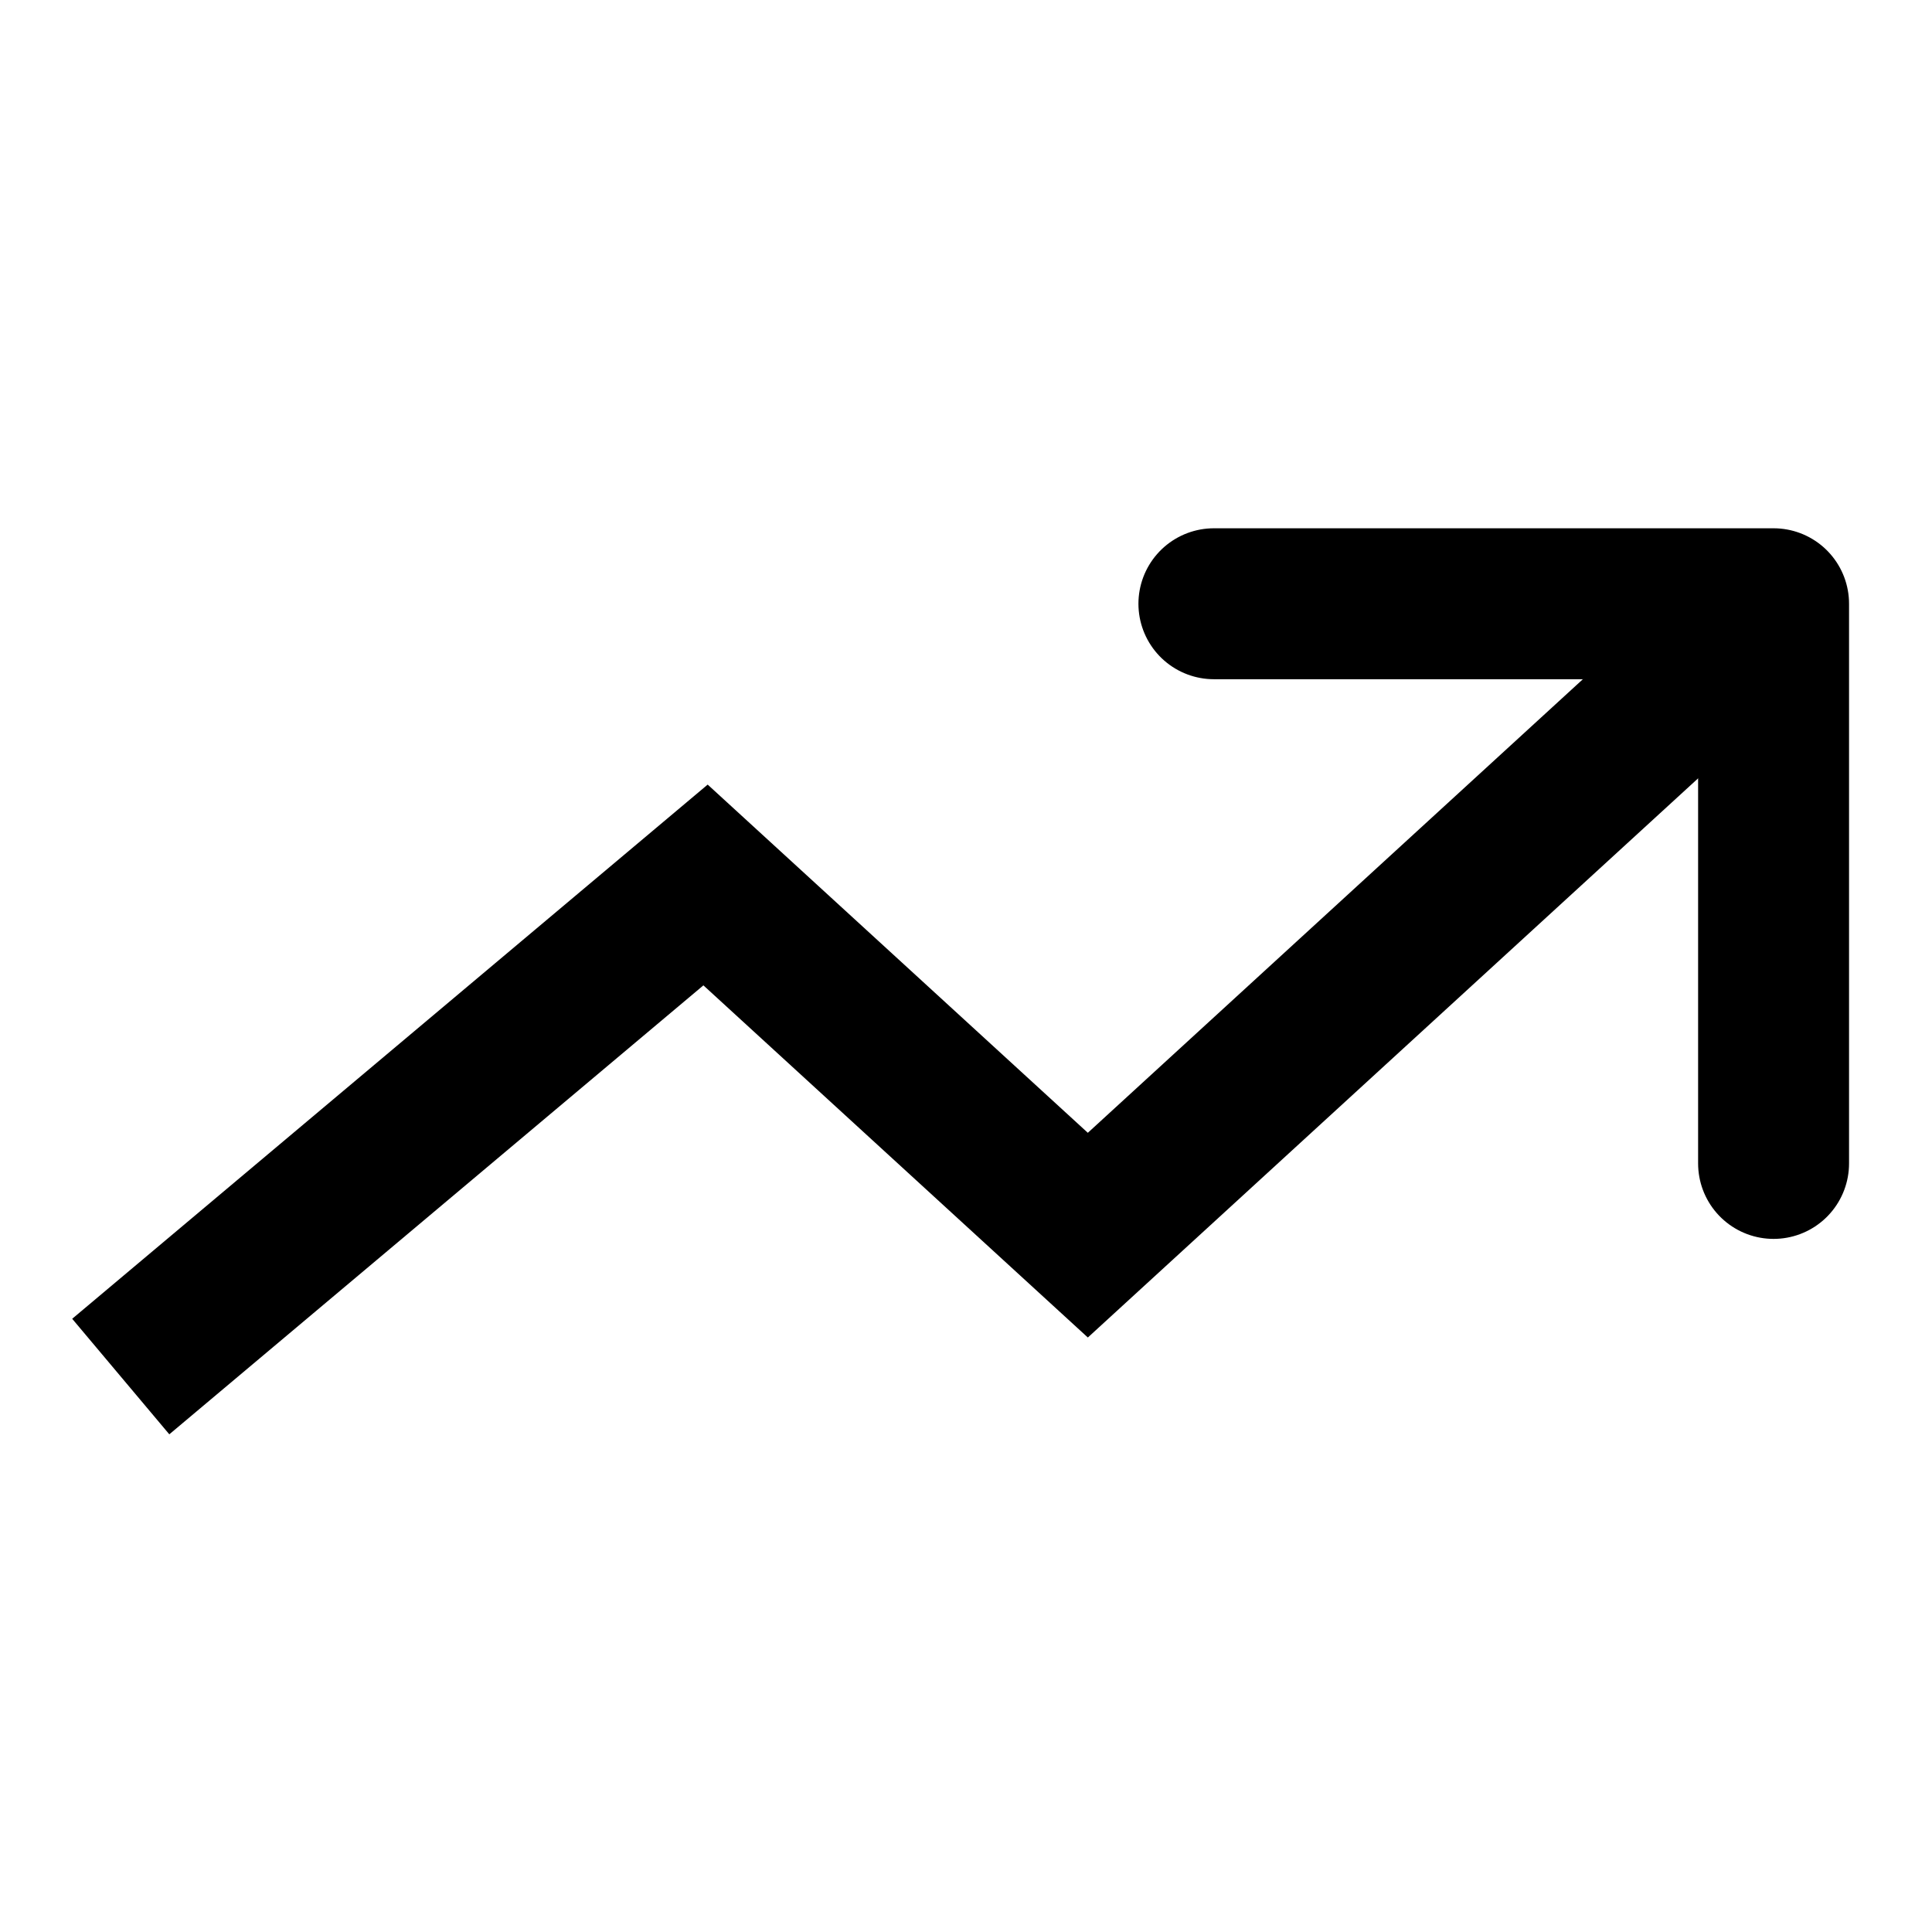 <svg xmlns="http://www.w3.org/2000/svg" width="16" height="16" viewBox="0 0 16 16"><defs><style>.a,.b,.c{fill:none;}.b,.c{stroke:#000;stroke-width:1.25px;}.c{stroke-linecap:round;stroke-linejoin:round;}</style></defs><rect class="a" width="16" height="16"/><path class="b" d="M.174,10.558,5.017,6.487l3.166,2.9,5.48-5.021" transform="translate(0.826 0.842)"/><path class="c" d="M8.75,1.75h4.635V6.385" transform="translate(1.303 3.25)"/></svg>